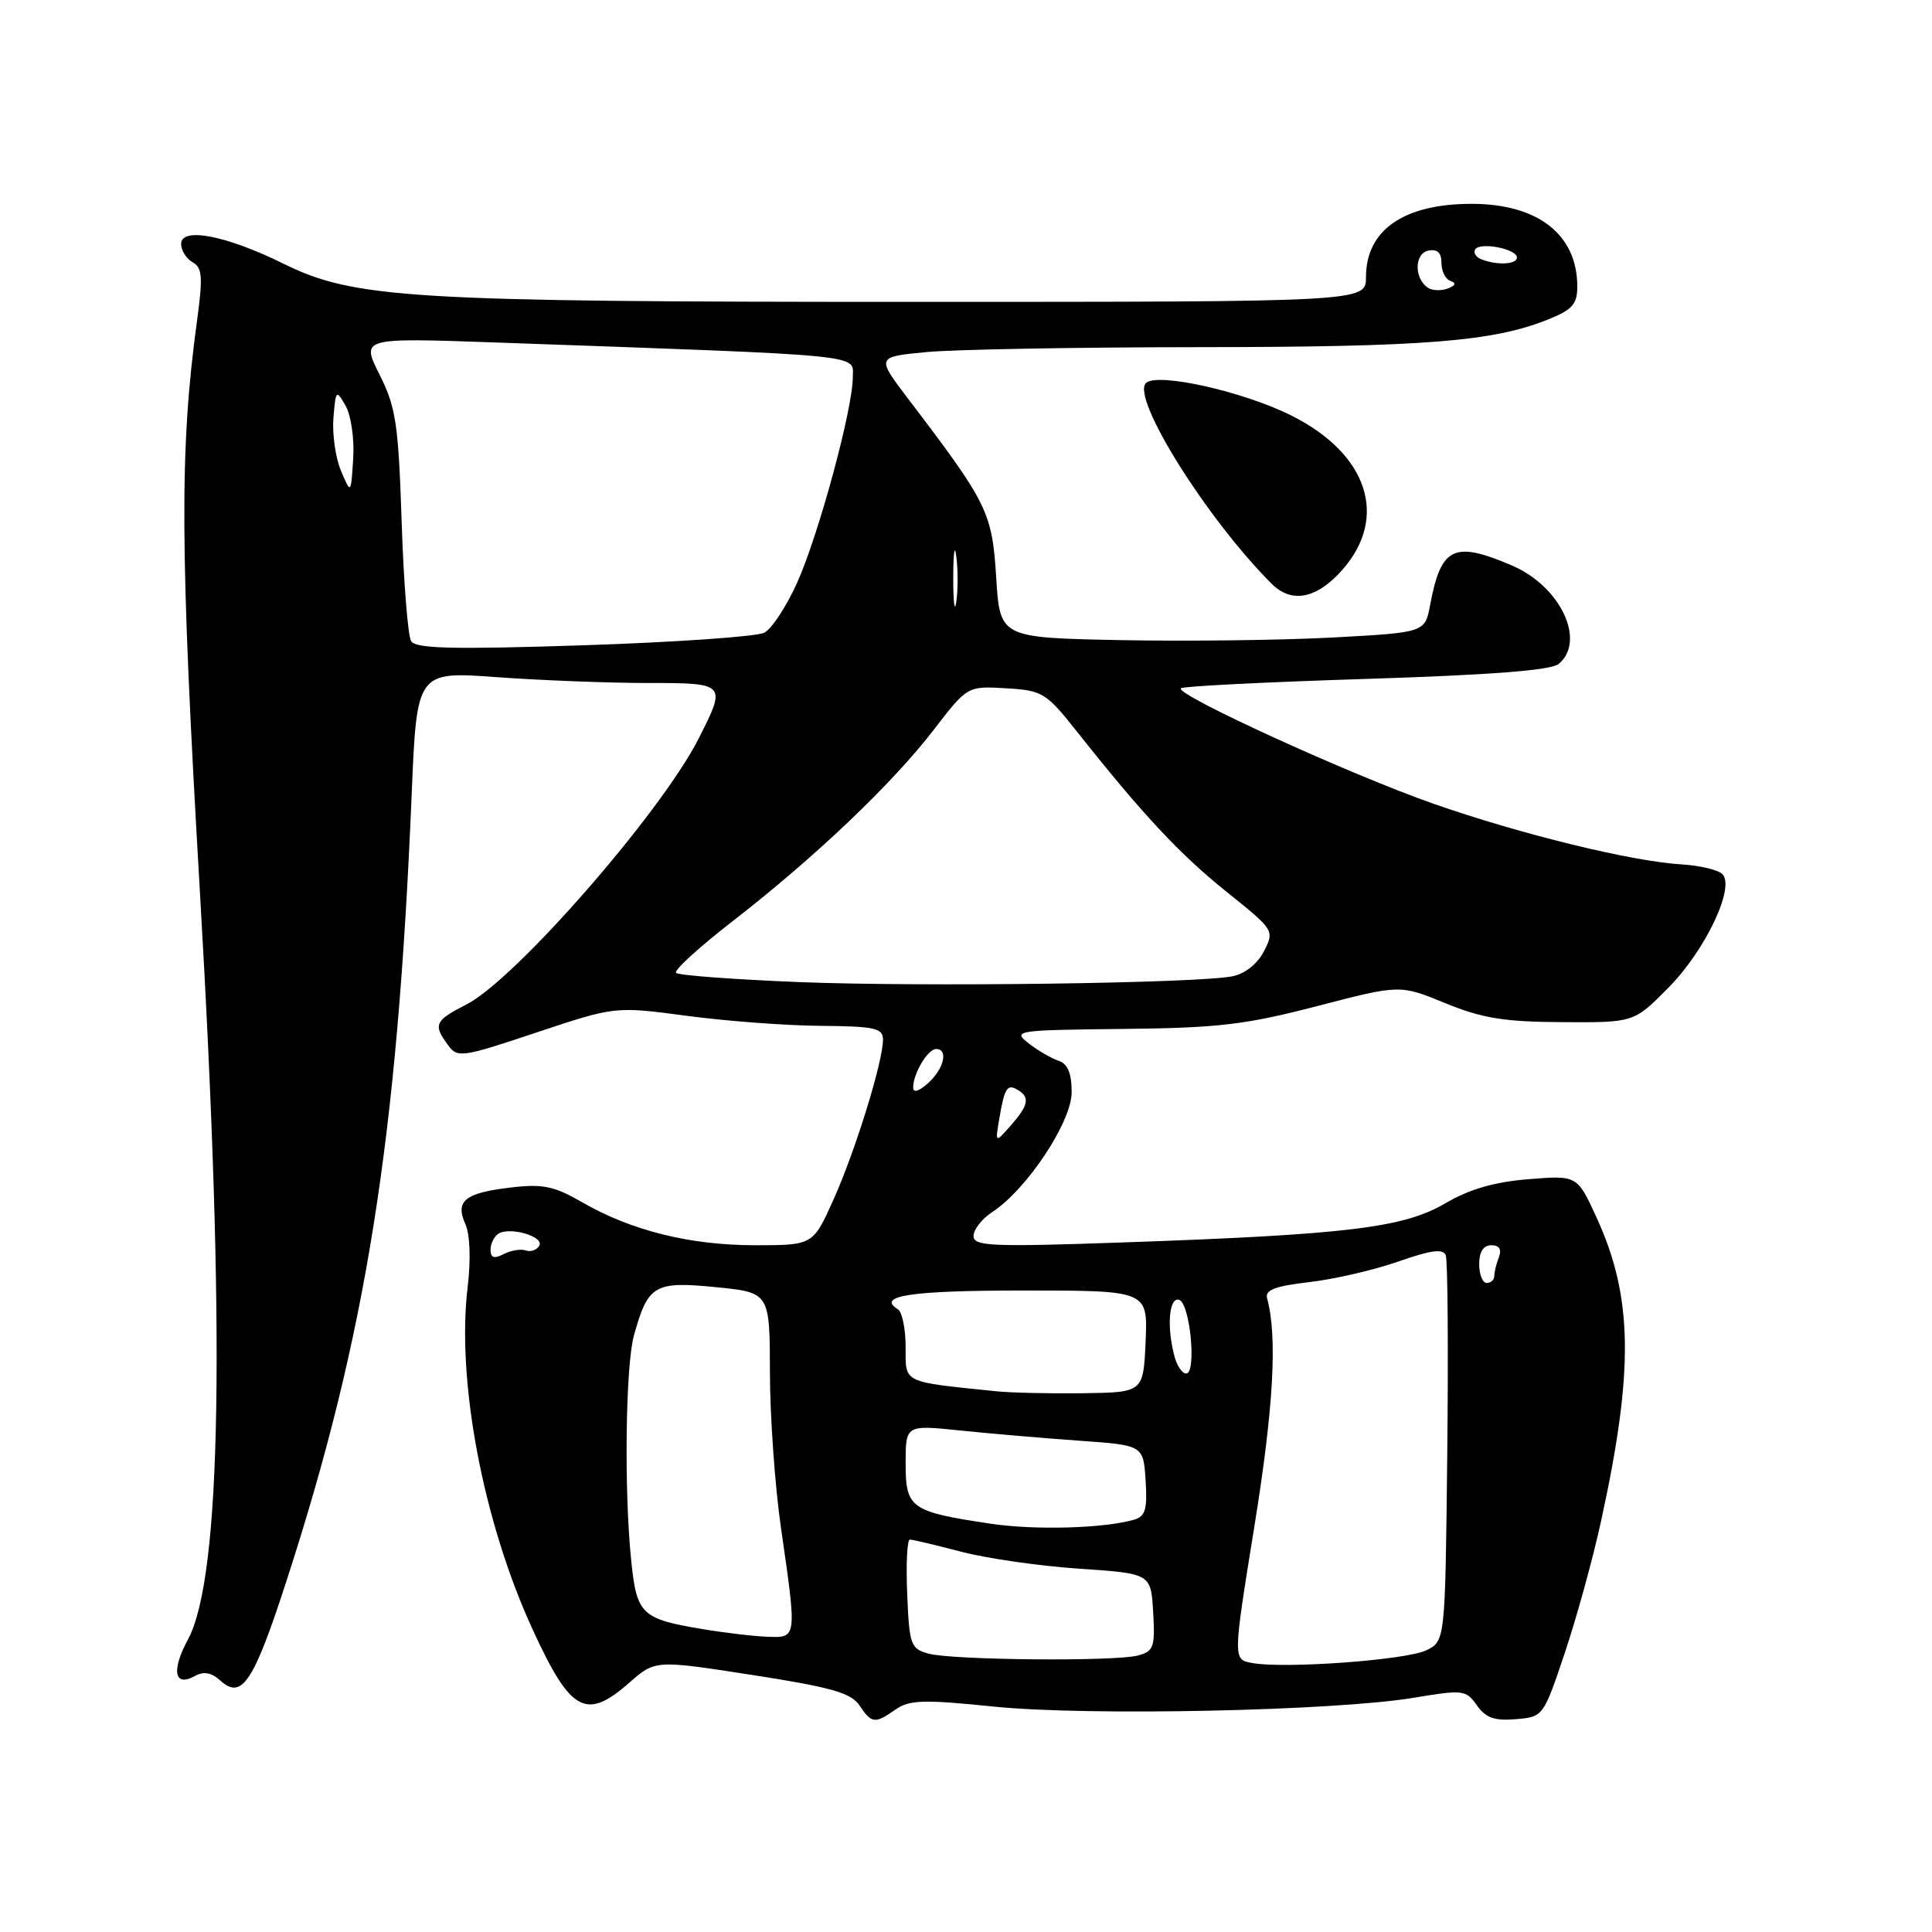 <?xml version="1.0" encoding="UTF-8" standalone="no"?>
<!DOCTYPE svg PUBLIC "-//W3C//DTD SVG 1.1//EN" "http://www.w3.org/Graphics/SVG/1.1/DTD/svg11.dtd" >
<svg xmlns="http://www.w3.org/2000/svg" xmlns:xlink="http://www.w3.org/1999/xlink" version="1.1" viewBox="0 0 256 256">
 <g >
 <path fill="currentColor"
d=" M 118.68 226.51 C 120.50 225.24 122.41 225.18 131.66 226.13 C 144.04 227.40 176.85 226.71 187.34 224.96 C 193.86 223.87 194.25 223.92 195.69 225.96 C 196.85 227.62 198.03 228.04 200.85 227.80 C 204.48 227.50 204.51 227.46 207.35 219.00 C 208.92 214.32 211.08 206.47 212.15 201.55 C 216.52 181.55 216.38 171.87 211.57 161.37 C 208.99 155.73 208.99 155.73 202.53 156.25 C 198.01 156.61 194.70 157.57 191.47 159.47 C 185.97 162.69 178.43 163.60 148.75 164.63 C 131.32 165.24 129.00 165.13 129.00 163.77 C 129.00 162.92 130.11 161.50 131.47 160.61 C 136.08 157.59 142.00 148.66 142.00 144.73 C 142.00 142.19 141.48 140.96 140.25 140.55 C 139.29 140.23 137.50 139.19 136.28 138.23 C 134.14 136.56 134.60 136.49 148.78 136.34 C 161.43 136.21 165.04 135.78 174.50 133.32 C 185.50 130.46 185.50 130.46 191.50 132.92 C 196.37 134.92 199.28 135.40 207.00 135.44 C 216.50 135.50 216.50 135.50 221.06 130.89 C 225.98 125.92 229.95 117.55 228.22 115.82 C 227.66 115.26 225.25 114.69 222.85 114.54 C 216.17 114.13 201.64 110.58 190.00 106.52 C 178.97 102.67 155.65 92.01 156.47 91.20 C 156.73 90.93 167.77 90.38 181.00 89.96 C 197.48 89.44 205.52 88.82 206.53 87.98 C 210.20 84.93 206.78 77.69 200.36 74.94 C 192.64 71.63 190.94 72.45 189.50 80.17 C 188.81 83.81 188.81 83.81 176.66 84.47 C 169.97 84.83 157.30 84.99 148.50 84.82 C 132.50 84.50 132.50 84.50 132.00 76.50 C 131.46 67.87 130.88 66.69 120.37 52.89 C 116.10 47.28 116.10 47.28 122.80 46.65 C 126.48 46.30 142.78 46.01 159.00 46.00 C 188.69 45.98 197.80 45.26 205.06 42.36 C 208.34 41.05 209.00 40.31 209.00 37.97 C 209.00 31.09 203.79 27.01 195.00 27.01 C 186.00 27.01 181.00 30.48 181.00 36.72 C 181.00 40.00 181.00 40.00 120.66 40.00 C 54.14 40.00 46.91 39.56 37.50 34.91 C 29.95 31.19 24.00 30.05 24.00 32.32 C 24.00 33.19 24.69 34.28 25.52 34.75 C 26.81 35.47 26.90 36.70 26.10 42.55 C 23.78 59.60 23.84 72.68 26.48 118.00 C 29.90 176.60 29.38 208.93 24.90 217.25 C 22.67 221.37 23.10 223.60 25.82 222.08 C 27.00 221.42 28.01 221.61 29.23 222.71 C 32.04 225.25 33.60 222.91 37.91 209.64 C 48.51 177.01 52.65 151.06 54.55 105.23 C 55.23 88.95 55.23 88.95 65.87 89.73 C 71.71 90.15 80.66 90.50 85.75 90.50 C 96.26 90.50 96.29 90.53 92.57 97.87 C 87.60 107.67 68.28 129.80 61.80 133.10 C 57.61 135.24 57.37 135.76 59.34 138.45 C 60.62 140.21 61.13 140.14 71.09 136.81 C 81.50 133.34 81.50 133.34 91.00 134.60 C 96.22 135.30 104.21 135.90 108.75 135.93 C 115.92 135.99 117.00 136.23 117.00 137.75 C 117.00 140.67 113.36 152.44 110.46 158.91 C 107.73 165.00 107.73 165.00 100.04 165.00 C 91.42 165.00 83.63 163.06 77.11 159.29 C 73.42 157.16 71.92 156.85 67.69 157.35 C 61.58 158.07 60.28 159.12 61.67 162.22 C 62.28 163.58 62.40 166.92 61.97 170.50 C 60.47 182.91 64.01 201.63 70.57 215.90 C 75.61 226.88 77.65 228.01 83.38 222.97 C 86.82 219.95 86.82 219.95 99.66 221.94 C 110.11 223.56 112.75 224.31 113.87 225.96 C 115.51 228.40 115.92 228.44 118.68 226.51 Z  M 177.90 75.47 C 183.99 68.53 181.24 60.17 171.21 55.11 C 164.83 51.88 153.30 49.30 151.84 50.76 C 149.87 52.73 159.91 68.77 168.50 77.35 C 171.16 80.01 174.49 79.35 177.90 75.47 Z  M 165.93 220.36 C 163.36 219.90 163.36 219.90 166.22 202.20 C 168.76 186.48 169.28 177.13 167.90 172.04 C 167.59 170.93 168.94 170.41 173.54 169.88 C 176.86 169.49 182.17 168.26 185.34 167.14 C 189.61 165.64 191.23 165.43 191.57 166.33 C 191.83 166.99 191.92 178.77 191.77 192.51 C 191.50 217.47 191.50 217.47 188.97 218.68 C 186.29 219.97 170.25 221.14 165.93 220.36 Z  M 123.00 219.11 C 120.67 218.46 120.48 217.93 120.21 211.21 C 120.04 207.24 120.20 204.00 120.56 204.00 C 120.92 204.00 123.98 204.73 127.36 205.61 C 130.74 206.50 137.78 207.51 143.00 207.86 C 152.50 208.50 152.50 208.50 152.80 213.62 C 153.07 218.24 152.87 218.80 150.80 219.36 C 147.73 220.18 126.16 219.98 123.00 219.11 Z  M 93.18 215.88 C 85.00 214.52 84.38 213.94 83.65 206.90 C 82.68 197.66 82.88 180.99 84.00 176.95 C 85.86 170.26 86.71 169.75 94.80 170.55 C 102.00 171.26 102.00 171.26 102.02 181.88 C 102.03 187.72 102.69 197.00 103.49 202.50 C 105.60 217.09 105.61 217.02 101.75 216.88 C 99.96 216.82 96.11 216.37 93.18 215.88 Z  M 131.27 201.90 C 120.65 200.31 120.00 199.85 120.00 193.92 C 120.00 188.80 120.00 188.80 127.25 189.55 C 131.24 189.96 138.32 190.57 143.00 190.90 C 151.50 191.50 151.50 191.50 151.80 196.17 C 152.05 199.96 151.76 200.93 150.30 201.36 C 146.30 202.52 137.15 202.78 131.27 201.90 Z  M 132.00 184.35 C 119.45 183.06 120.00 183.33 120.00 178.50 C 120.00 176.09 119.54 173.84 118.98 173.49 C 116.07 171.69 120.69 171.00 135.60 171.00 C 152.09 171.00 152.09 171.00 151.80 177.75 C 151.50 184.50 151.50 184.50 143.50 184.61 C 139.10 184.67 133.93 184.55 132.00 184.35 Z  M 155.63 179.75 C 154.57 175.80 154.90 171.80 156.25 172.24 C 157.70 172.72 158.58 182.00 157.17 182.00 C 156.66 182.00 155.96 180.99 155.63 179.75 Z  M 196.00 167.50 C 196.00 165.87 196.56 165.00 197.61 165.00 C 198.66 165.00 199.01 165.54 198.61 166.58 C 198.27 167.45 198.00 168.58 198.00 169.08 C 198.00 169.59 197.55 170.00 197.00 170.00 C 196.45 170.00 196.00 168.88 196.00 167.50 Z  M 65.00 165.59 C 65.00 164.78 65.48 163.82 66.06 163.46 C 67.61 162.51 72.19 163.88 71.45 165.08 C 71.10 165.65 70.30 165.92 69.66 165.69 C 69.02 165.46 67.71 165.68 66.75 166.17 C 65.47 166.83 65.00 166.68 65.00 165.59 Z  M 132.44 148.07 C 133.12 144.09 133.48 143.56 134.93 144.46 C 136.49 145.42 136.26 146.49 133.93 149.14 C 131.85 151.50 131.85 151.50 132.44 148.07 Z  M 121.00 144.09 C 121.00 142.25 122.94 139.00 124.04 139.00 C 125.69 139.00 125.09 141.61 123.00 143.50 C 121.75 144.63 121.00 144.85 121.00 144.09 Z  M 105.83 130.13 C 97.21 129.78 89.90 129.24 89.58 128.91 C 89.26 128.59 92.65 125.49 97.13 122.02 C 107.93 113.65 118.24 103.84 123.72 96.71 C 128.19 90.90 128.19 90.90 133.29 91.20 C 138.15 91.49 138.60 91.76 142.75 97.00 C 151.47 108.00 156.37 113.24 162.58 118.21 C 168.85 123.24 168.89 123.31 167.47 126.06 C 166.60 127.75 164.95 129.04 163.27 129.37 C 158.46 130.30 122.13 130.78 105.83 130.13 Z  M 54.48 84.96 C 54.05 84.27 53.48 77.13 53.22 69.10 C 52.79 56.16 52.46 53.95 50.29 49.63 C 47.84 44.75 47.84 44.75 65.67 45.38 C 115.56 47.16 113.00 46.91 113.00 49.98 C 113.00 54.18 108.50 70.78 105.63 77.20 C 104.22 80.33 102.27 83.31 101.29 83.83 C 100.30 84.35 89.55 85.10 77.38 85.50 C 60.03 86.07 55.09 85.95 54.48 84.96 Z  M 126.31 76.50 C 126.32 73.20 126.50 71.97 126.72 73.77 C 126.95 75.57 126.94 78.27 126.71 79.77 C 126.49 81.27 126.30 79.80 126.31 76.50 Z  M 45.18 62.38 C 44.46 60.66 44.01 57.51 44.18 55.38 C 44.49 51.65 44.55 51.59 45.80 53.78 C 46.52 55.05 46.97 58.17 46.80 60.78 C 46.50 65.50 46.50 65.50 45.18 62.38 Z  M 189.26 38.16 C 187.38 36.99 187.37 33.60 189.25 33.21 C 190.45 32.97 191.00 33.48 191.00 34.84 C 191.00 35.94 191.54 37.01 192.20 37.23 C 192.99 37.50 192.88 37.83 191.86 38.22 C 191.01 38.55 189.84 38.52 189.26 38.16 Z  M 196.24 34.34 C 195.55 34.06 195.20 33.48 195.47 33.05 C 196.10 32.03 201.00 32.97 201.00 34.12 C 201.00 35.06 198.33 35.18 196.24 34.34 Z "/>
</g>
</svg>